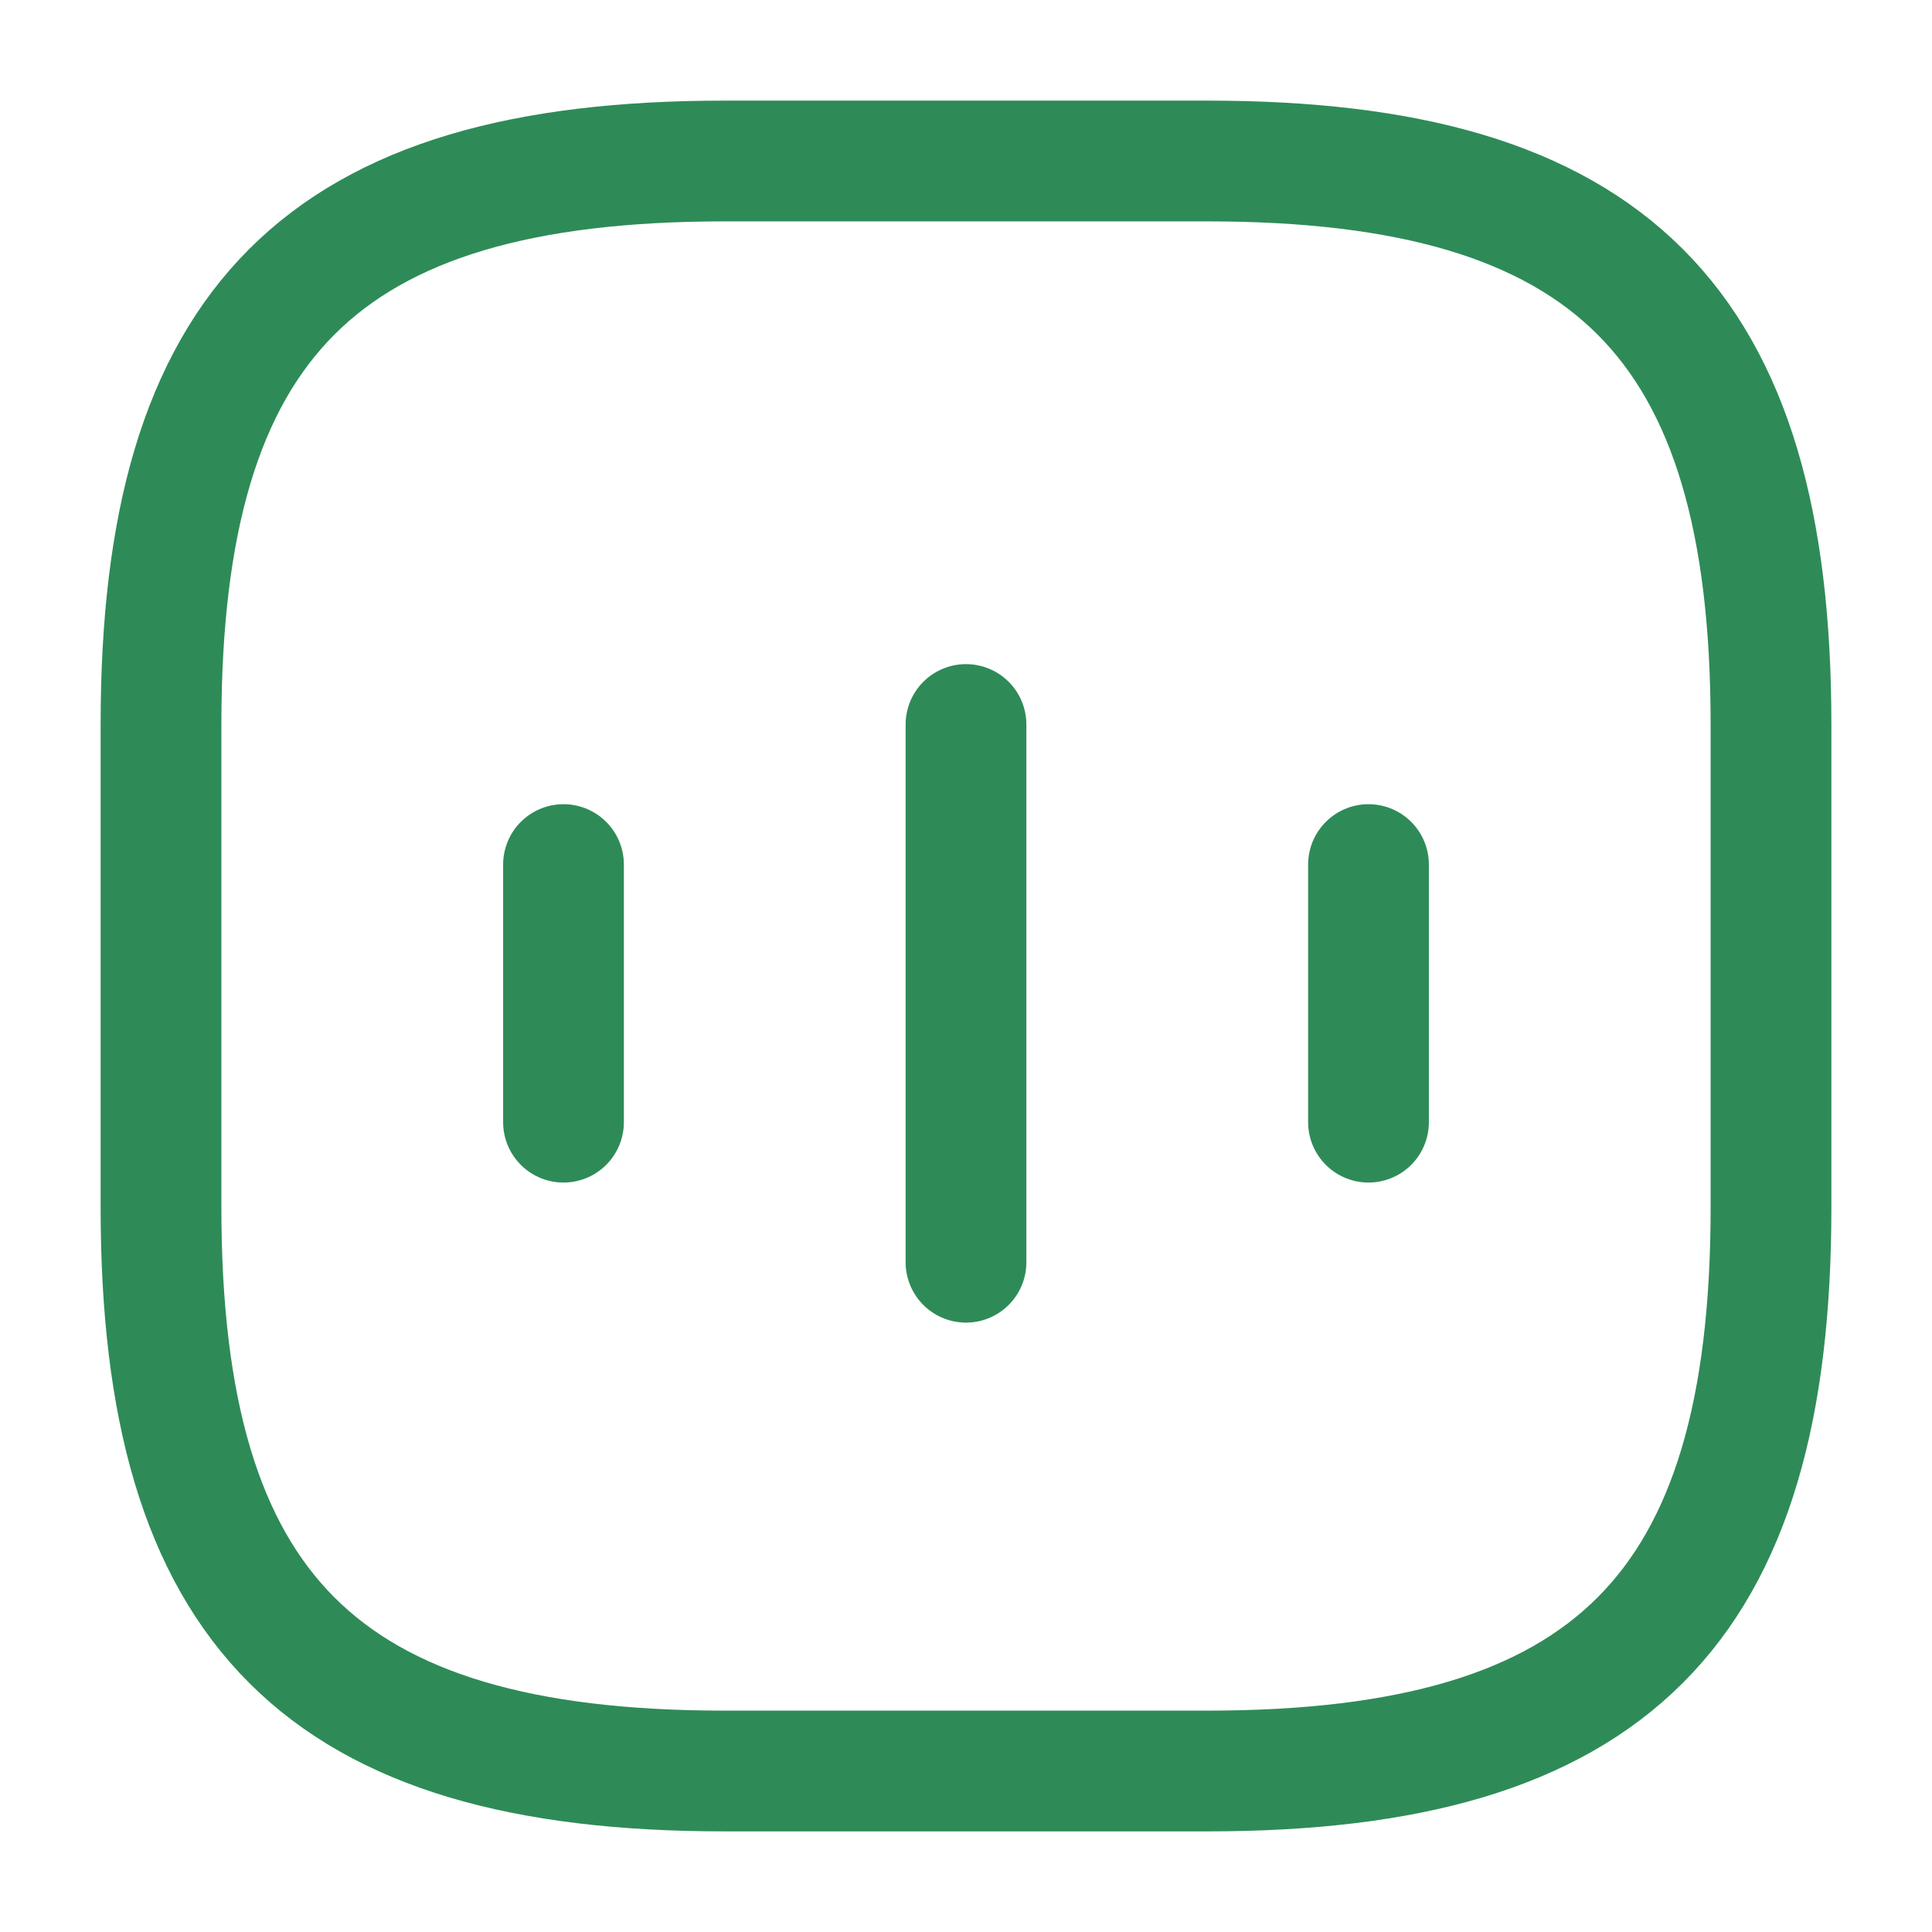 <svg width="24" height="24" viewBox="0 0 24 24" fill="none" xmlns="http://www.w3.org/2000/svg">
<path d="M7 10.74V13.94" stroke="#2E8B57" stroke-width="1.5" stroke-linecap="round" stroke-linejoin="round"/>
<path d="M12 9V15.68" stroke="#2E8B57" stroke-width="1.5" stroke-linecap="round" stroke-linejoin="round"/>
<path d="M17 10.74V13.94" stroke="#2E8B57" stroke-width="1.5" stroke-linecap="round" stroke-linejoin="round"/>
<path d="M9 22H15C20 22 22 20 22 15V9C22 4 20 2 15 2H9C4 2 2 4 2 9V15C2 20 4 22 9 22Z" stroke="#2E8B57" stroke-width="1.5" stroke-linecap="round" stroke-linejoin="round"/>
</svg>
